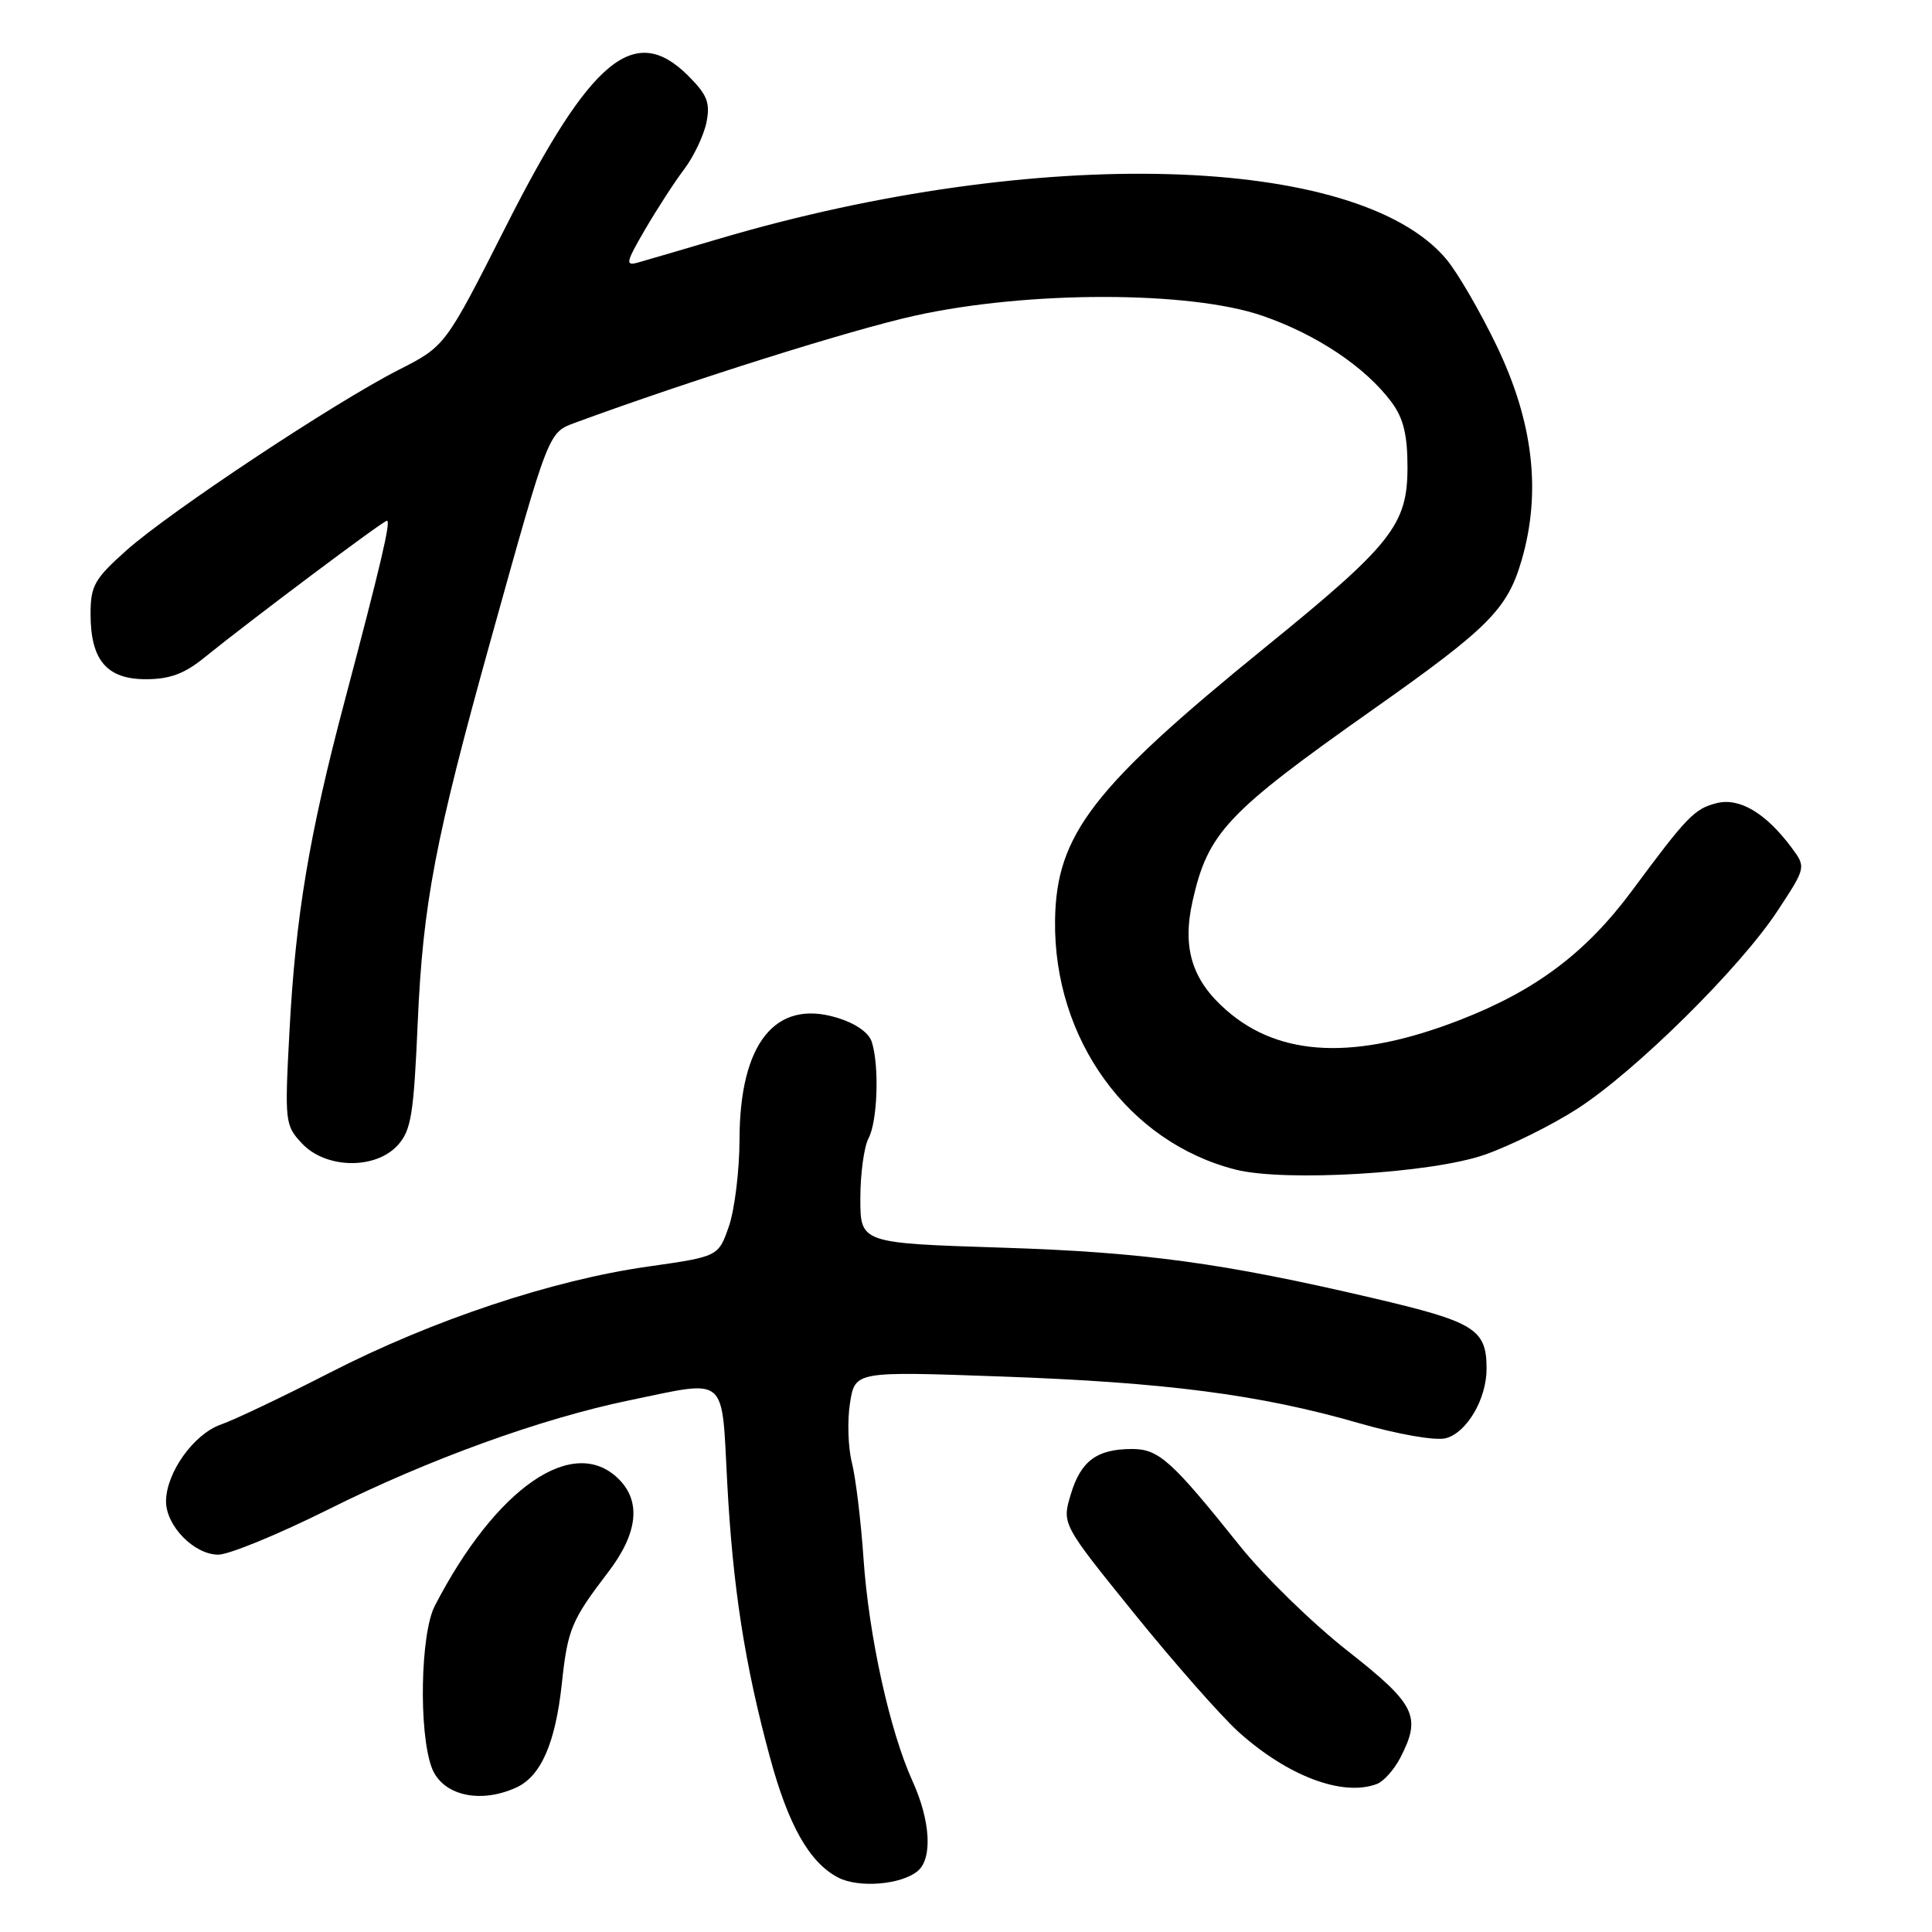 <?xml version="1.0" encoding="UTF-8" standalone="no"?>
<!DOCTYPE svg PUBLIC "-//W3C//DTD SVG 1.1//EN" "http://www.w3.org/Graphics/SVG/1.1/DTD/svg11.dtd" >
<svg xmlns="http://www.w3.org/2000/svg" xmlns:xlink="http://www.w3.org/1999/xlink" version="1.1" viewBox="0 0 256 256">
 <g >
 <path fill="currentColor"
d=" M 121.59 247.93 C 123.59 246.27 123.30 241.26 120.91 236.00 C 117.90 229.38 115.12 216.77 114.42 206.52 C 114.08 201.56 113.39 195.84 112.88 193.81 C 112.37 191.78 112.26 188.23 112.63 185.91 C 113.30 181.70 113.30 181.70 132.57 182.39 C 154.47 183.17 166.90 184.78 180.02 188.56 C 185.23 190.06 190.17 190.92 191.55 190.58 C 194.35 189.87 197.01 185.34 196.98 181.30 C 196.96 176.12 195.41 175.16 182.00 172.02 C 161.94 167.33 151.55 165.92 132.75 165.32 C 114.00 164.72 114.00 164.72 114.00 158.79 C 114.00 155.54 114.49 151.96 115.08 150.84 C 116.28 148.61 116.53 141.25 115.52 138.07 C 115.12 136.81 113.35 135.58 110.83 134.83 C 102.70 132.39 98.01 138.29 97.99 151.00 C 97.98 155.12 97.34 160.30 96.58 162.50 C 95.19 166.50 95.19 166.50 85.84 167.83 C 73.18 169.62 57.27 174.93 43.74 181.87 C 37.56 185.04 31.05 188.14 29.27 188.76 C 25.68 190.01 22.01 195.15 22.00 198.94 C 22.00 202.19 25.73 206.00 28.92 206.00 C 30.34 206.00 36.90 203.30 43.50 200.01 C 56.71 193.40 71.70 187.97 83.35 185.56 C 96.56 182.83 95.59 182.02 96.36 196.45 C 97.10 210.35 98.68 220.51 102.00 232.77 C 104.45 241.84 107.23 246.77 111.03 248.77 C 113.75 250.20 119.39 249.75 121.59 247.93 Z  M 68.40 236.86 C 71.68 235.37 73.60 230.98 74.45 223.05 C 75.22 215.88 75.71 214.70 80.60 208.30 C 84.51 203.18 84.98 198.98 82.00 196.00 C 76.01 190.01 65.72 197.10 57.61 212.79 C 55.71 216.47 55.46 229.49 57.20 234.20 C 58.56 237.88 63.56 239.07 68.40 236.86 Z  M 182.46 236.38 C 183.35 236.04 184.73 234.48 185.54 232.93 C 188.38 227.42 187.61 225.86 178.54 218.73 C 173.88 215.07 167.47 208.82 164.29 204.84 C 155.25 193.54 153.55 192.00 150.01 192.00 C 145.35 192.00 143.21 193.58 141.89 197.99 C 140.70 201.94 140.70 201.94 150.31 213.82 C 155.59 220.35 161.79 227.38 164.07 229.45 C 170.61 235.35 177.93 238.11 182.46 236.38 Z  M 196.72 153.01 C 200.15 151.81 205.68 149.06 209.03 146.90 C 216.74 141.92 230.56 128.26 235.52 120.71 C 239.33 114.92 239.33 114.92 237.36 112.27 C 233.96 107.72 230.48 105.66 227.47 106.42 C 224.54 107.15 223.53 108.19 216.29 117.97 C 210.17 126.23 203.54 131.22 193.50 135.13 C 179.67 140.51 169.60 140.10 162.48 133.84 C 157.94 129.87 156.63 125.61 158.02 119.41 C 160.06 110.32 162.53 107.69 181.97 93.98 C 197.30 83.17 199.73 80.72 201.63 74.21 C 204.25 65.19 203.17 55.91 198.31 45.81 C 196.11 41.24 193.10 36.06 191.61 34.30 C 179.84 20.38 137.49 19.19 95.41 31.60 C 90.51 33.05 85.63 34.48 84.56 34.78 C 82.82 35.27 82.92 34.80 85.47 30.42 C 87.05 27.71 89.38 24.11 90.66 22.42 C 91.94 20.72 93.26 17.93 93.61 16.21 C 94.13 13.61 93.72 12.57 91.19 10.04 C 84.09 2.94 78.29 7.73 67.01 30.05 C 59.00 45.87 59.00 45.87 52.82 49.01 C 44.31 53.34 22.52 67.79 16.75 72.93 C 12.51 76.71 12.00 77.62 12.00 81.36 C 12.00 87.47 14.14 90.00 19.33 90.00 C 22.47 90.00 24.43 89.28 27.02 87.18 C 33.04 82.30 50.77 69.00 51.27 69.00 C 51.82 69.00 50.50 74.65 45.64 93.00 C 40.96 110.66 39.17 121.37 38.36 136.58 C 37.71 148.70 37.76 149.11 40.02 151.52 C 43.18 154.88 49.74 155.00 52.70 151.75 C 54.48 149.79 54.82 147.70 55.35 135.50 C 56.04 119.72 57.66 111.25 65.00 84.89 C 72.81 56.86 72.62 57.34 76.30 55.98 C 91.40 50.43 112.76 43.70 121.22 41.83 C 136.22 38.51 157.67 38.52 167.30 41.85 C 174.51 44.34 180.95 48.66 184.41 53.32 C 185.96 55.42 186.50 57.63 186.50 61.90 C 186.50 69.53 184.45 72.13 167.68 85.75 C 144.78 104.35 139.96 110.60 139.80 121.93 C 139.58 137.70 149.48 151.37 163.73 154.98 C 170.27 156.63 189.67 155.47 196.72 153.01 Z "/>
</g>
</svg>